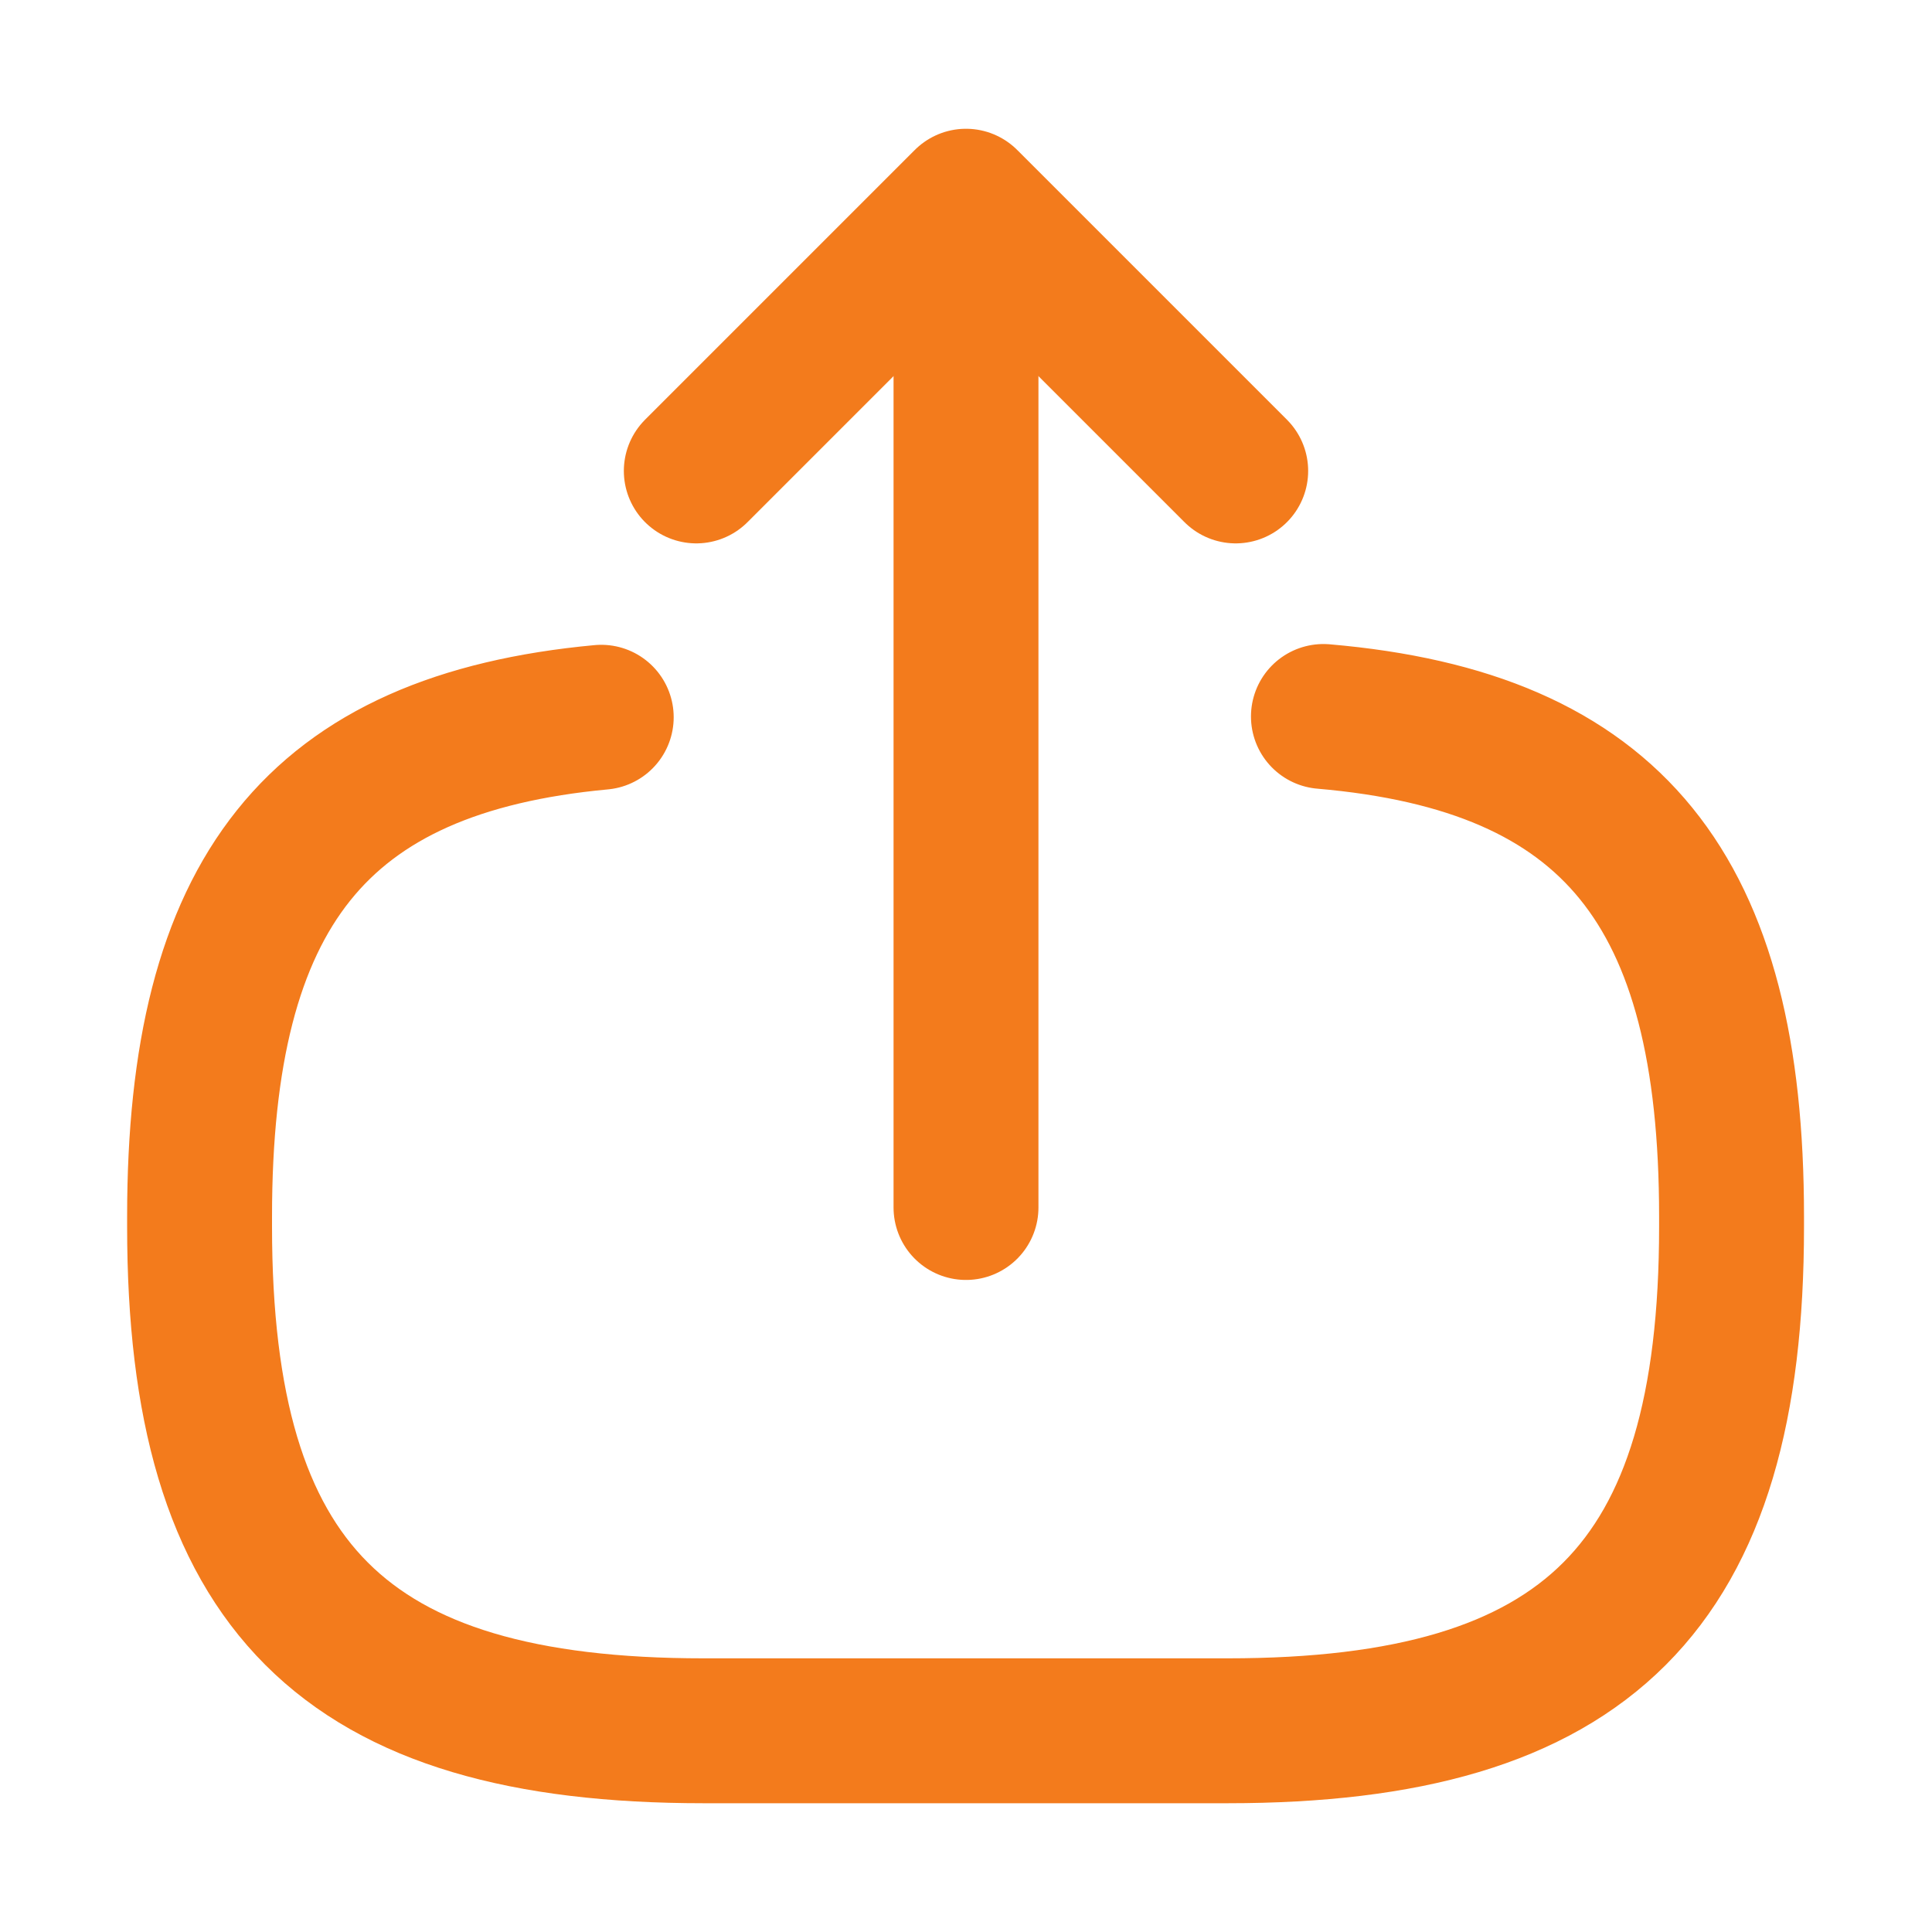 <svg fill="none" height="20" viewBox="0 0 20 20" width="20" xmlns="http://www.w3.org/2000/svg"><g stroke="#f37b1c" stroke-linecap="round" stroke-linejoin="round" stroke-width="1.5"><path d="m13.7 7.417c3 .258 4.225 1.8 4.225 5.175v.108c0 3.725-1.492 5.217-5.217 5.217h-5.425c-3.725 0-5.217-1.492-5.217-5.217v-.108c0-3.35 1.208-4.892 4.158-5.167"/><path d="m10 12.5v-9.483"/><path d="m12.792 4.875-2.792-2.792-2.792 2.792"/></g></svg>